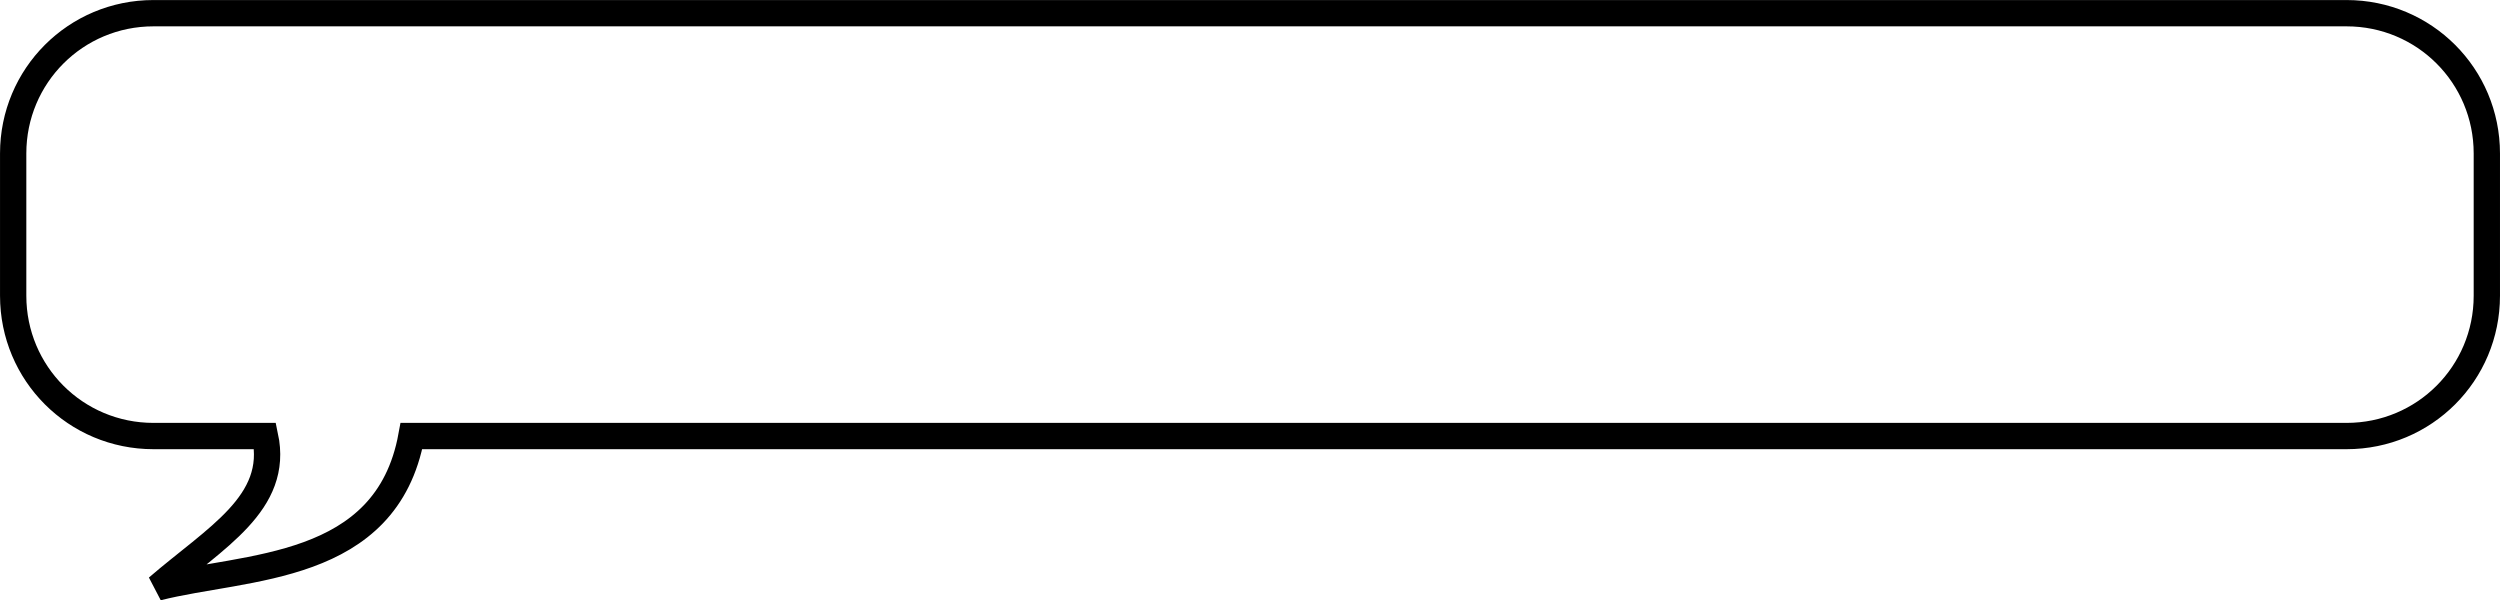 <?xml version="1.0" encoding="UTF-8" standalone="no"?>
<!-- Created with Inkscape (http://www.inkscape.org/) -->

<svg
   xmlns:dc="http://purl.org/dc/elements/1.1/"
   xmlns:cc="http://creativecommons.org/ns#"
   xmlns:rdf="http://www.w3.org/1999/02/22-rdf-syntax-ns#"
   xmlns:svg="http://www.w3.org/2000/svg"
   xmlns="http://www.w3.org/2000/svg"
   xmlns:sodipodi="http://sodipodi.sourceforge.net/DTD/sodipodi-0.dtd"
   xmlns:inkscape="http://www.inkscape.org/namespaces/inkscape"
   width="712.875"
   height="171.156"
   id="svg3997"
   version="1.1"
   inkscape:version="0.48.4 r9939"
   sodipodi:docname="New document 11">
  <defs
     id="defs3999" />
  <sodipodi:namedview
     id="base"
     pagecolor="#ffffff"
     bordercolor="#666666"
     borderopacity="1.0"
     inkscape:pageopacity="0.0"
     inkscape:pageshadow="2"
     inkscape:zoom="0.35"
     inkscape:cx="356.4375"
     inkscape:cy="85.512817"
     inkscape:document-units="px"
     inkscape:current-layer="layer1"
     showgrid="false"
     fit-margin-top="0"
     fit-margin-left="0"
     fit-margin-right="0"
     fit-margin-bottom="0"
     inkscape:window-width="463"
     inkscape:window-height="405"
     inkscape:window-x="1784"
     inkscape:window-y="259"
     inkscape:window-maximized="0" />
  <g
     inkscape:label="Layer 1"
     inkscape:groupmode="layer"
     id="layer1"
     transform="translate(-18.562,-446.719)">
    <path
       inkscape:connector-curvature="0"
       d="m 22.318,531.056 c 10e-6,22.16 17.84,40 40,40 l 31.825,0 c 4.082,19.165 -14.189,28.957 -30.669,43.188 25.155,-6.382 65.267,-4.335 72.406,-43.188 l 551.802,0 c 22.16,1e-5 40,-17.84 40,-40 l 0,-40.575 c 0,-22.16 -17.84,-40 -40,-40 l -625.365,0 c -22.16,0 -40,17.84 -40,40 z"
       id="path588-7"
       sodipodi:nodetypes="cccccccccccc"
       style="font-size:12px;fill:none;stroke:#000000;stroke-width:7.5" />
  </g>
</svg>
